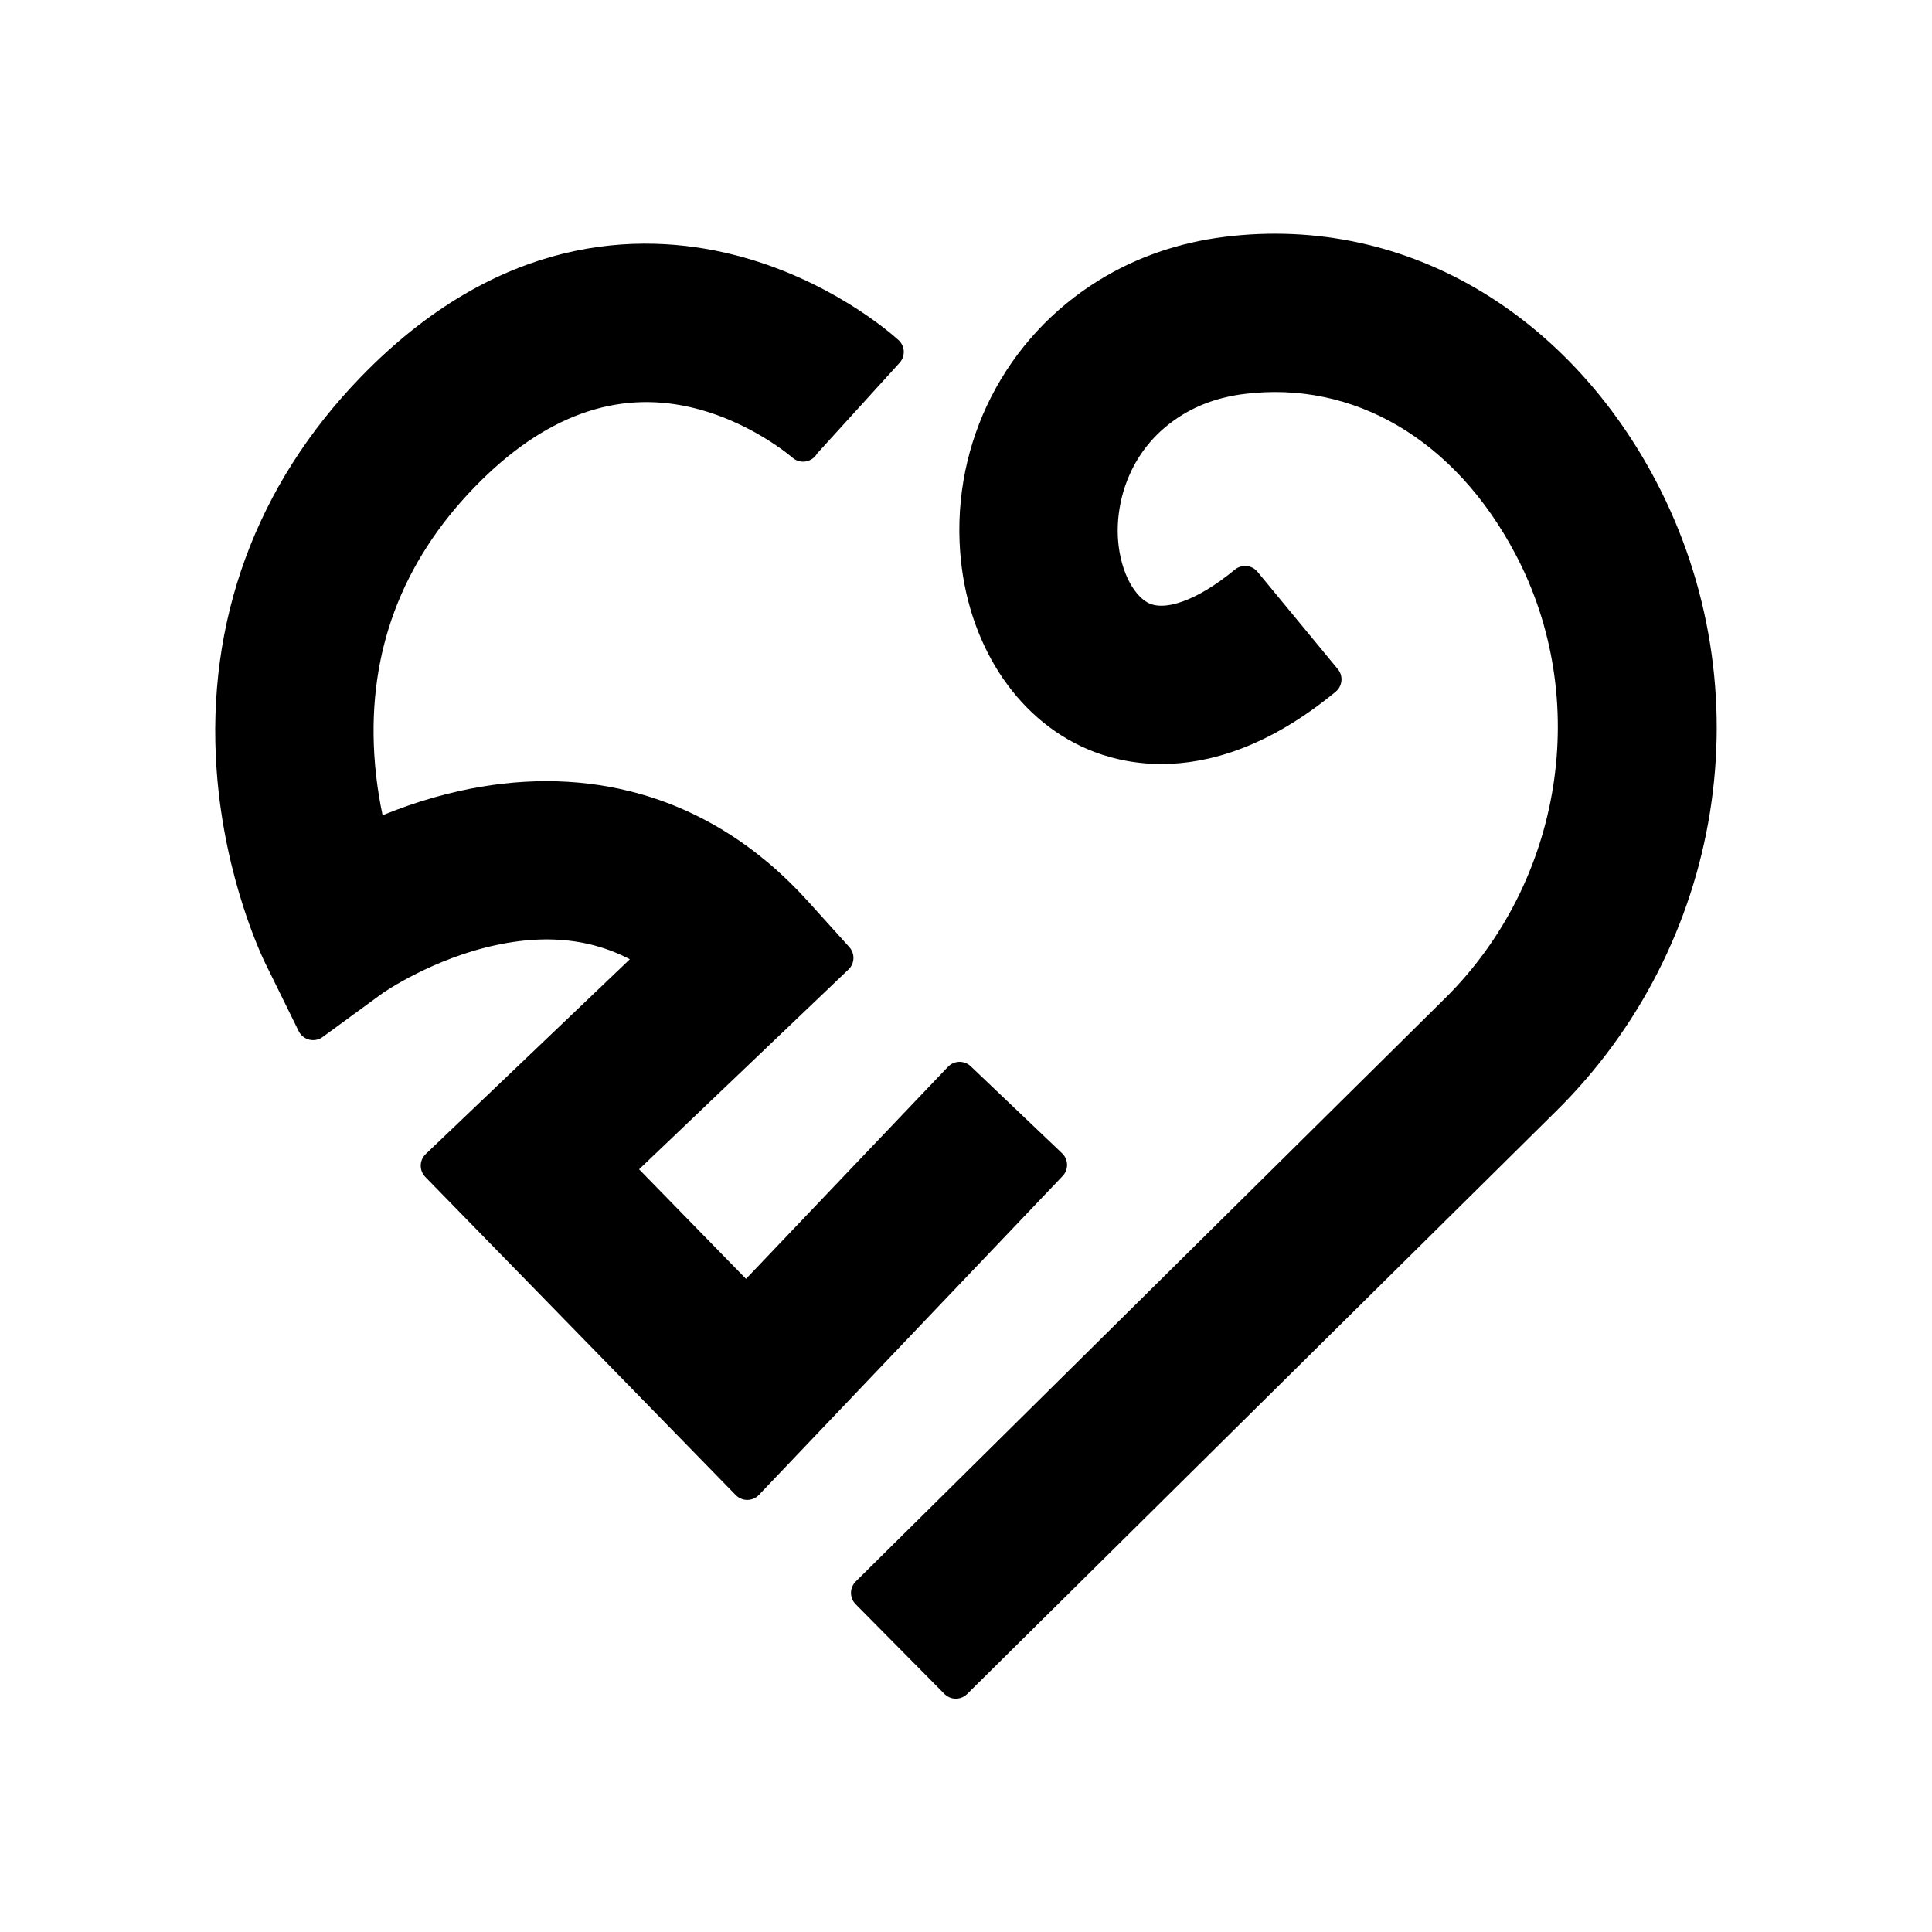 <?xml version="1.0" encoding="UTF-8" standalone="no"?>
<svg
   version="1.1"
   id="elephant-logo"
   width="2000"
   height="2000"
   viewBox="0 0 2000 2000"
   xmlns="http://www.w3.org/2000/svg">
  <defs>
    <clipPath
       clipPathUnits="userSpaceOnUse"
       id="clipPath4">
      <path
         d="M 0,1500 H 1500 V 0 H 0 Z"
         transform="translate(-580.163,-347.975)" />
    </clipPath>
    <clipPath
       clipPathUnits="userSpaceOnUse"
       id="clipPath6">
      <path
         d="M 0,1500 H 1500 V 0 H 0 Z"
         transform="translate(-742.099,-193.668)" />
    </clipPath>
  </defs>
  <g id="elephant">
    <path
       d="M 0,0 -241.084,247.038 -70.63,409.697 c -36.359,24.28 -78,31.173 -126.169,21.08 -51.905,-10.874 -91.646,-38.177 -93.617,-39.55 l -46.721,-34.163 -25.621,52.078 c -1.257,2.515 -30.875,62.573 -36.845,146.001 -8.015,112.016 29.525,214.306 108.563,295.813 103.441,106.674 207.321,108.741 276.247,91.695 71.837,-17.768 118.737,-59.045 123.848,-63.693 l -65.912,-72.481 0.215,-0.195 c -0.344,0.305 -34.95,30.632 -84.876,42.027 -62.816,14.335 -123.106,-7.717 -179.191,-65.553 -59.079,-60.926 -86.466,-134.008 -81.4,-217.213 1.472,-24.18 5.576,-45.938 10.157,-63.743 19.925,9.017 44.225,18.043 71.247,24.041 44.016,9.771 86.455,9.762 126.135,-0.031 50.022,-12.345 94.64,-39.931 132.612,-81.992 L 69.971,408.45 -101.775,244.559 -0.858,141.15 164.921,315.206 235.862,247.64 Z"
       style="fill:#000000;fill-opacity:1;fill-rule:nonzero;stroke:#000000;stroke-width:25;stroke-linejoin:round"
       transform="matrix(1.333,0,0,-1.333,773.551,1536.034)"
       clip-path="url(#clipPath4)" />
    <path
       d="m 0,0 -68.912,69.636 457.718,452.967 c 95.233,94.245 118.699,241.941 57.062,359.171 -49.201,93.577 -132.78,142.668 -223.586,131.314 -19.766,-2.472 -37.628,-8.553 -53.091,-18.075 -44.948,-27.681 -58.226,-74.303 -55.664,-108.706 2.124,-28.512 15.059,-52.58 32.185,-59.887 18.736,-7.996 47.506,2.295 78.935,28.227 l 62.351,-75.566 c -50.091,-41.331 -93.707,-53.249 -127.335,-53.252 -22.116,-10e-4 -39.908,5.151 -52.398,10.481 -51.478,21.965 -86.515,76.652 -91.436,142.721 -6,80.558 33.08,156.965 101.989,199.401 27.481,16.923 58.538,27.645 92.31,31.868 67.745,8.469 134.463,-5.916 192.945,-41.602 53.172,-32.446 97.955,-81.317 129.509,-141.332 20.298,-38.605 34.049,-79.99 40.872,-123.005 6.64,-41.872 6.595,-84.443 -0.133,-126.531 -6.706,-41.954 -19.895,-82.437 -39.2,-120.324 -19.73,-38.721 -45.436,-73.893 -76.402,-104.539 z"
       style="fill:#000000;fill-opacity:1;fill-rule:nonzero;stroke:#000000;stroke-width:25;stroke-linejoin:round"
       transform="matrix(1.333,0,0,-1.333,989.466,1741.776)"
       clip-path="url(#clipPath6)" />
  </g>
</svg>
